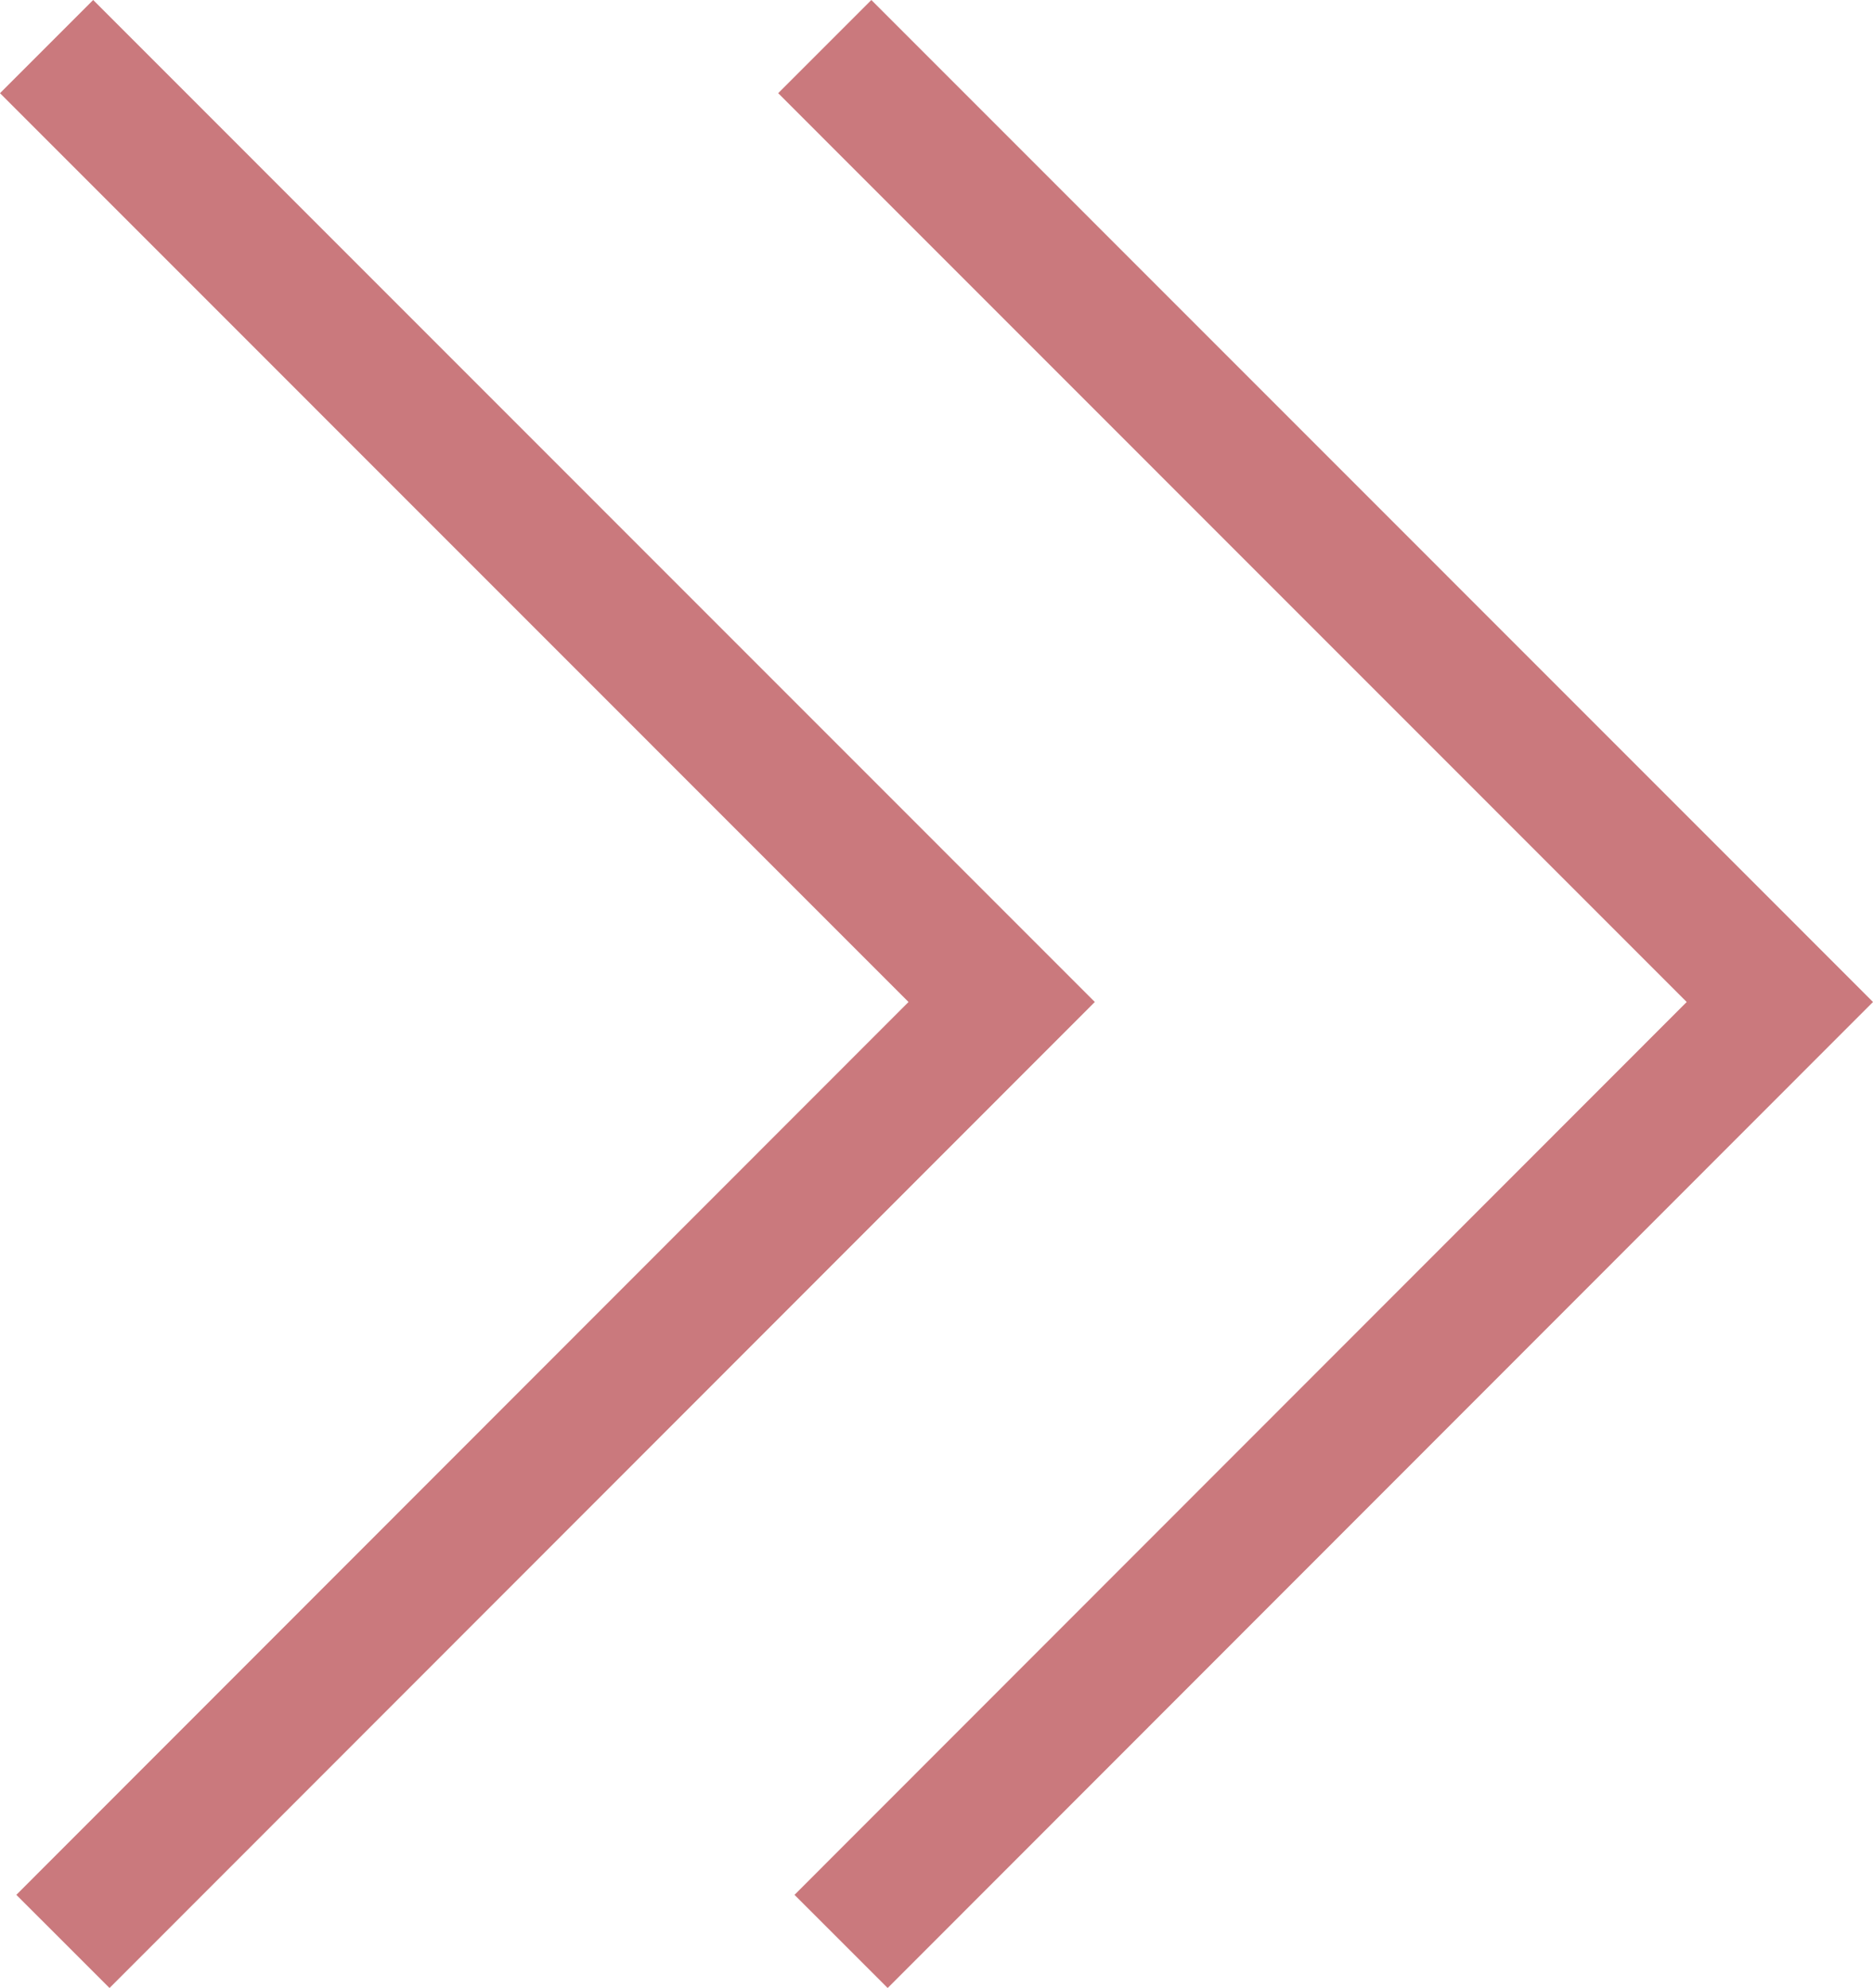 <?xml version="1.0" encoding="utf-8"?>
<!-- Generator: Adobe Illustrator 16.0.0, SVG Export Plug-In . SVG Version: 6.00 Build 0)  -->
<!DOCTYPE svg PUBLIC "-//W3C//DTD SVG 1.1//EN" "http://www.w3.org/Graphics/SVG/1.1/DTD/svg11.dtd">
<svg version="1.1" id="Layer_1" xmlns="http://www.w3.org/2000/svg" xmlns:xlink="http://www.w3.org/1999/xlink" x="0px" y="0px"
	 width="497.661px" height="528.119px" viewBox="-238.02 -260.138 497.661 528.119"
	 enable-background="new -238.02 -260.138 497.661 528.119" xml:space="preserve">
<polygon fill="#CA797D" points="-208.92,267.981 -233.681,243.233 3.376,6.045 -238.02,-235.386 -213.264,-260.138 52.876,6.041 "/>
<polygon fill="#CA797D" points="-2.158,267.981 -26.918,243.233 210.14,6.045 -31.256,-235.386 -6.5,-260.138 259.641,6.041 "/>
</svg>

